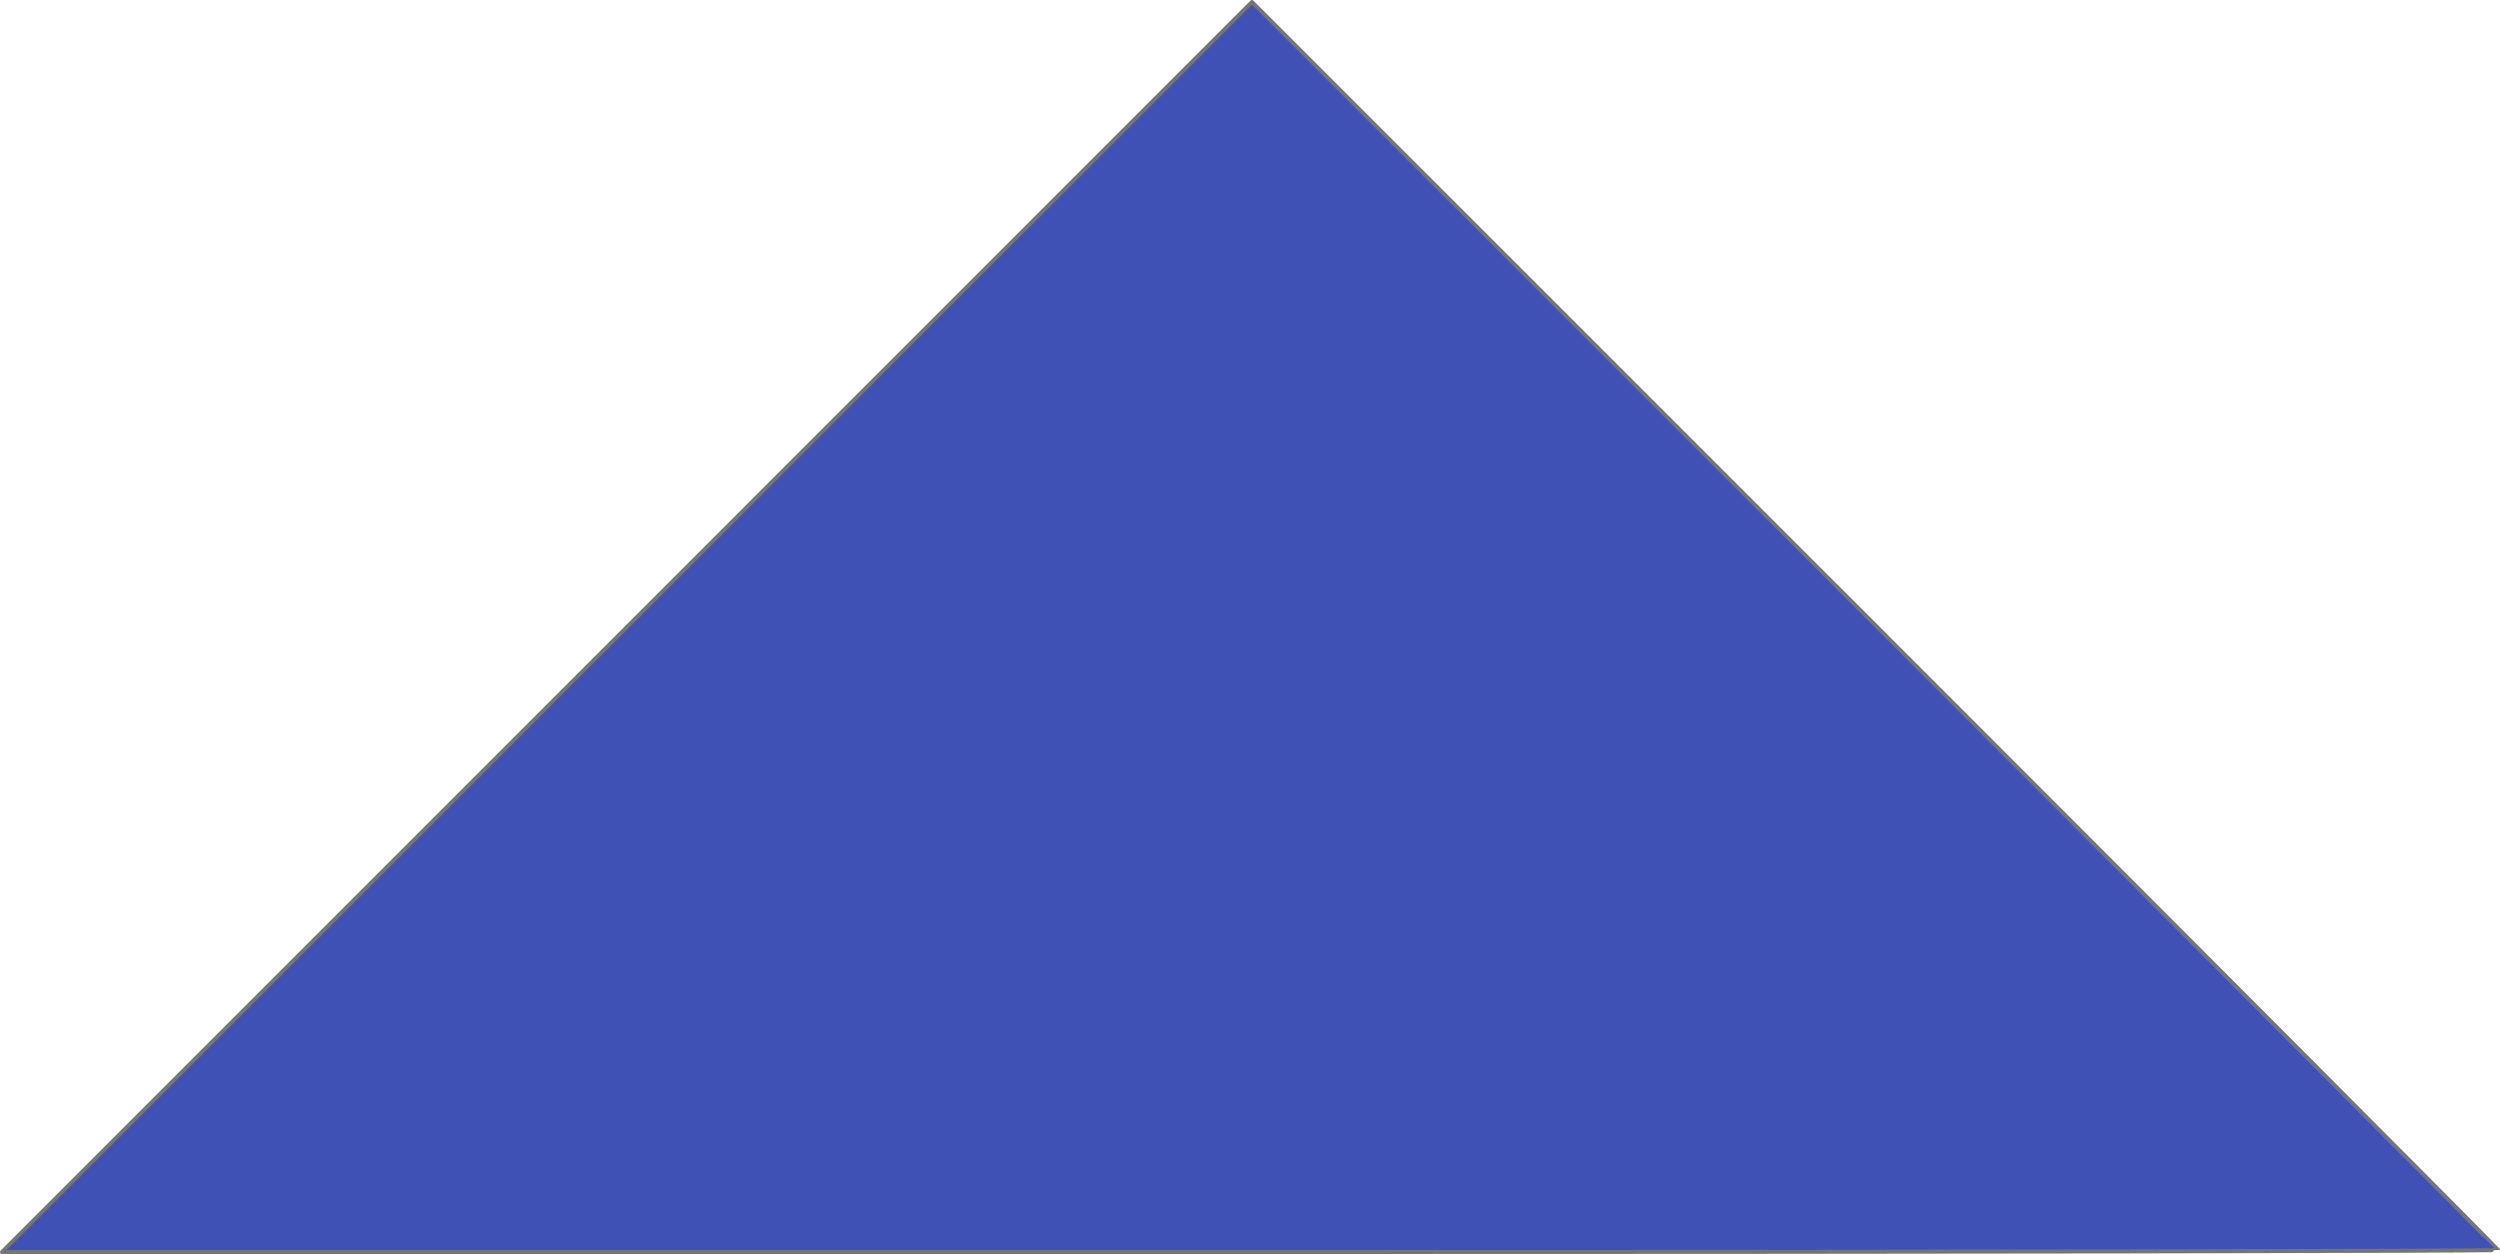 <?xml version="1.0" encoding="UTF-8" standalone="no"?>
<!-- Created with Inkscape (http://www.inkscape.org/) -->

<svg
   xmlns:osb="http://www.openswatchbook.org/uri/2009/osb"
   xmlns:dc="http://purl.org/dc/elements/1.1/"
   xmlns:cc="http://creativecommons.org/ns#"
   xmlns:rdf="http://www.w3.org/1999/02/22-rdf-syntax-ns#"
   xmlns:svg="http://www.w3.org/2000/svg"
   xmlns="http://www.w3.org/2000/svg"
   xmlns:sodipodi="http://sodipodi.sourceforge.net/DTD/sodipodi-0.dtd"
   xmlns:inkscape="http://www.inkscape.org/namespaces/inkscape"
   width="97.145"
   height="48.729"
   viewBox="0 0 97.145 48.729"
   id="svg2"
   version="1.1"
   inkscape:version="0.91 r13725"
   sodipodi:docname="osd-tangram-triangle-big-1.svg">
  <defs
     id="defs4">
    <inkscape:path-effect
       effect="spiro"
       id="path-effect4425"
       is_visible="true" />
    <inkscape:path-effect
       effect="spiro"
       id="path-effect4421"
       is_visible="true" />
    <inkscape:path-effect
       effect="spiro"
       id="path-effect4417"
       is_visible="true" />
    <inkscape:path-effect
       is_visible="true"
       id="path-effect4413"
       effect="spiro" />
    <inkscape:path-effect
       effect="spiro"
       id="path-effect4409"
       is_visible="true" />
    <inkscape:path-effect
       effect="spiro"
       id="path-effect4405"
       is_visible="true" />
    <inkscape:path-effect
       effect="spiro"
       id="path-effect4393"
       is_visible="true" />
    <inkscape:path-effect
       effect="spiro"
       id="path-effect4389"
       is_visible="true" />
    <inkscape:path-effect
       effect="spiro"
       id="path-effect4385"
       is_visible="true" />
    <inkscape:path-effect
       effect="spiro"
       id="path-effect4381"
       is_visible="true" />
    <inkscape:path-effect
       effect="spiro"
       id="path-effect4377"
       is_visible="true" />
    <inkscape:path-effect
       effect="spiro"
       id="path-effect4373"
       is_visible="true" />
    <inkscape:path-effect
       effect="spiro"
       id="path-effect4369"
       is_visible="true" />
    <inkscape:path-effect
       effect="spiro"
       id="path-effect4365"
       is_visible="true" />
    <inkscape:path-effect
       effect="spiro"
       id="path-effect4360"
       is_visible="true" />
    <inkscape:path-effect
       effect="spiro"
       id="path-effect4317"
       is_visible="true" />
    <inkscape:path-effect
       effect="spiro"
       id="path-effect4156"
       is_visible="true" />
    <inkscape:path-effect
       effect="spiro"
       id="path-effect4152"
       is_visible="true" />
    <linearGradient
       osb:paint="solid"
       id="linearGradient4444">
      <stop
         id="stop4446"
         offset="0"
         style="stop-color:#002fa7;stop-opacity:1;" />
    </linearGradient>
  </defs>
  <sodipodi:namedview
     id="base"
     pagecolor="#ffffff"
     bordercolor="#666666"
     borderopacity="1.0"
     inkscape:pageopacity="0.0"
     inkscape:pageshadow="2"
     inkscape:zoom="2.2709823"
     inkscape:cx="14.232228"
     inkscape:cy="11.092137"
     inkscape:document-units="px"
     inkscape:current-layer="layer5"
     showgrid="true"
     fit-margin-top="0"
     fit-margin-left="0"
     fit-margin-right="0"
     fit-margin-bottom="0"
     units="px"
     inkscape:snap-bbox="true"
     inkscape:bbox-nodes="true"
     inkscape:object-nodes="true"
     inkscape:snap-bbox-edge-midpoints="true"
     inkscape:bbox-paths="true"
     inkscape:snap-smooth-nodes="true"
     inkscape:snap-midpoints="true"
     inkscape:snap-object-midpoints="true"
     inkscape:snap-center="true"
     inkscape:snap-bbox-midpoints="true"
     inkscape:object-paths="true"
     inkscape:snap-intersection-paths="true"
     inkscape:window-width="1440"
     inkscape:window-height="851"
     inkscape:window-x="0"
     inkscape:window-y="1"
     inkscape:window-maximized="1" />
  <g
     inkscape:groupmode="layer"
     id="layer9"
     inkscape:label="6 triangle medium"
     style="display:inline"
     transform="translate(-1.189,-0.62)" />
  <g
     inkscape:groupmode="layer"
     id="layer6"
     inkscape:label="5 square"
     style="display:inline"
     transform="translate(-1.189,-0.62)" />
  <g
     inkscape:groupmode="layer"
     id="layer7"
     inkscape:label="4 triangle small 2"
     style="display:inline"
     transform="translate(-1.189,-0.62)" />
  <g
     inkscape:groupmode="layer"
     id="layer8"
     inkscape:label="3 triangle small 1"
     style="display:inline"
     transform="translate(-1.189,-0.62)" />
  <g
     inkscape:groupmode="layer"
     id="layer5"
     inkscape:label="2 triangle big 2"
     style="display:inline"
     transform="translate(-1.189,-0.62)">
    <path
       style="display:inline;opacity:1;fill:#3f51b5;fill-opacity:1;fill-rule:nonzero;stroke:#757575;stroke-width:0.156;stroke-linecap:round;stroke-linejoin:round;stroke-miterlimit:4;stroke-dasharray:none;stroke-dashoffset:263;stroke-opacity:1"
       d="m 25.552,24.984 -24.285,24.287 48.495,0 c 26.672,0 48.495,-0.035 48.495,-0.079 0,-0.043 -10.894,-10.972 -24.209,-24.287 L 49.837,0.698 25.552,24.984 Z"
       id="path4429"
       inkscape:connector-curvature="0" />
  </g>
  <g
     inkscape:groupmode="layer"
     id="layer4"
     inkscape:label="1 triangle big 1"
     style="display:inline"
     transform="translate(-1.189,-0.62)" />
</svg>
